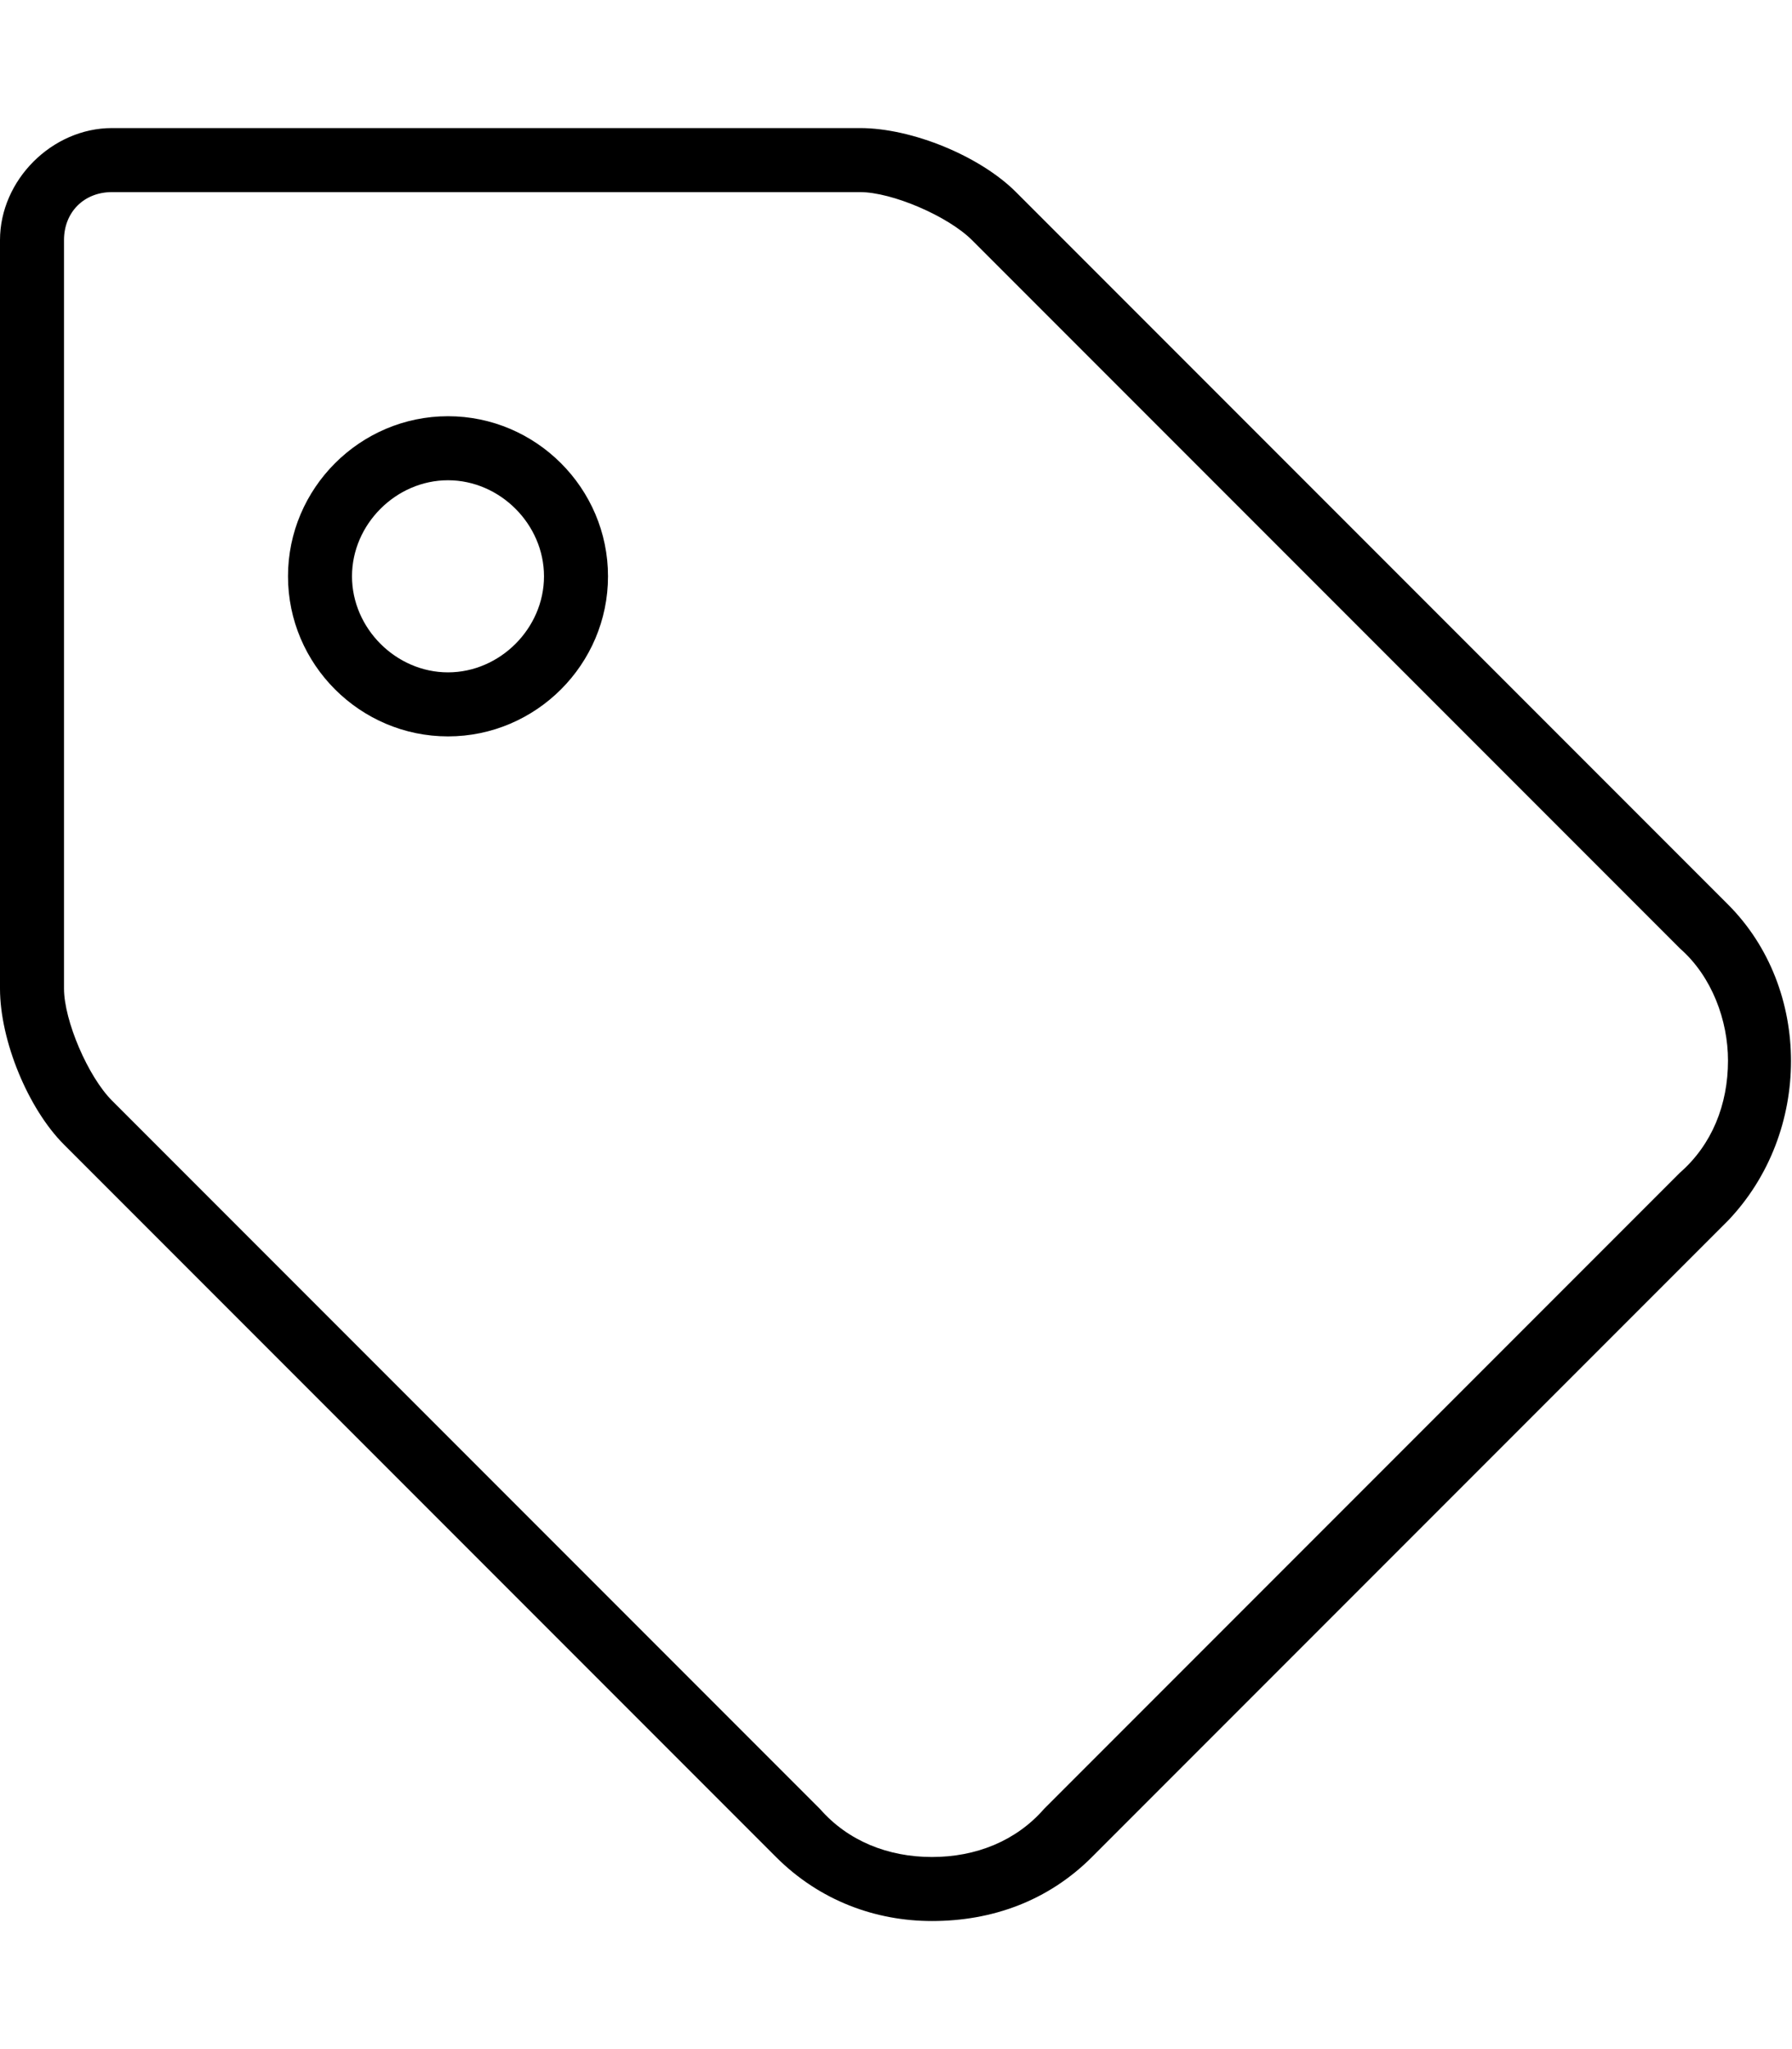 <svg xmlns="http://www.w3.org/2000/svg" viewBox="0 0 448 512"><!-- Font Awesome Pro 6.0.0-alpha1 by @fontawesome - https://fontawesome.com License - https://fontawesome.com/license (Commercial License) --><path d="M112 104C90 104 72 122 72 144C72 166 90 184 112 184S152 166 152 144C152 122 134 104 112 104ZM112 168C99 168 88 157 88 144C88 131 99 120 112 120C125 120 136 131 136 144C136 157 125 168 112 168ZM432 226L254 48C245 39 228 32 215 32H28C13 32 0 45 0 60V247C0 260 7 277 16 286L194 464C205 475 219 480 233 480C248 480 262 475 273 464L432 305C453 283 453 247 432 226ZM420 293L261 452C254 460 244 464 233 464S212 460 205 452L28 275C22 269 16 255 16 247V60C16 53 21 48 28 48H215C223 48 237 54 243 60L420 237C428 244 432 255 432 265C432 276 428 286 420 293Z"/></svg>
